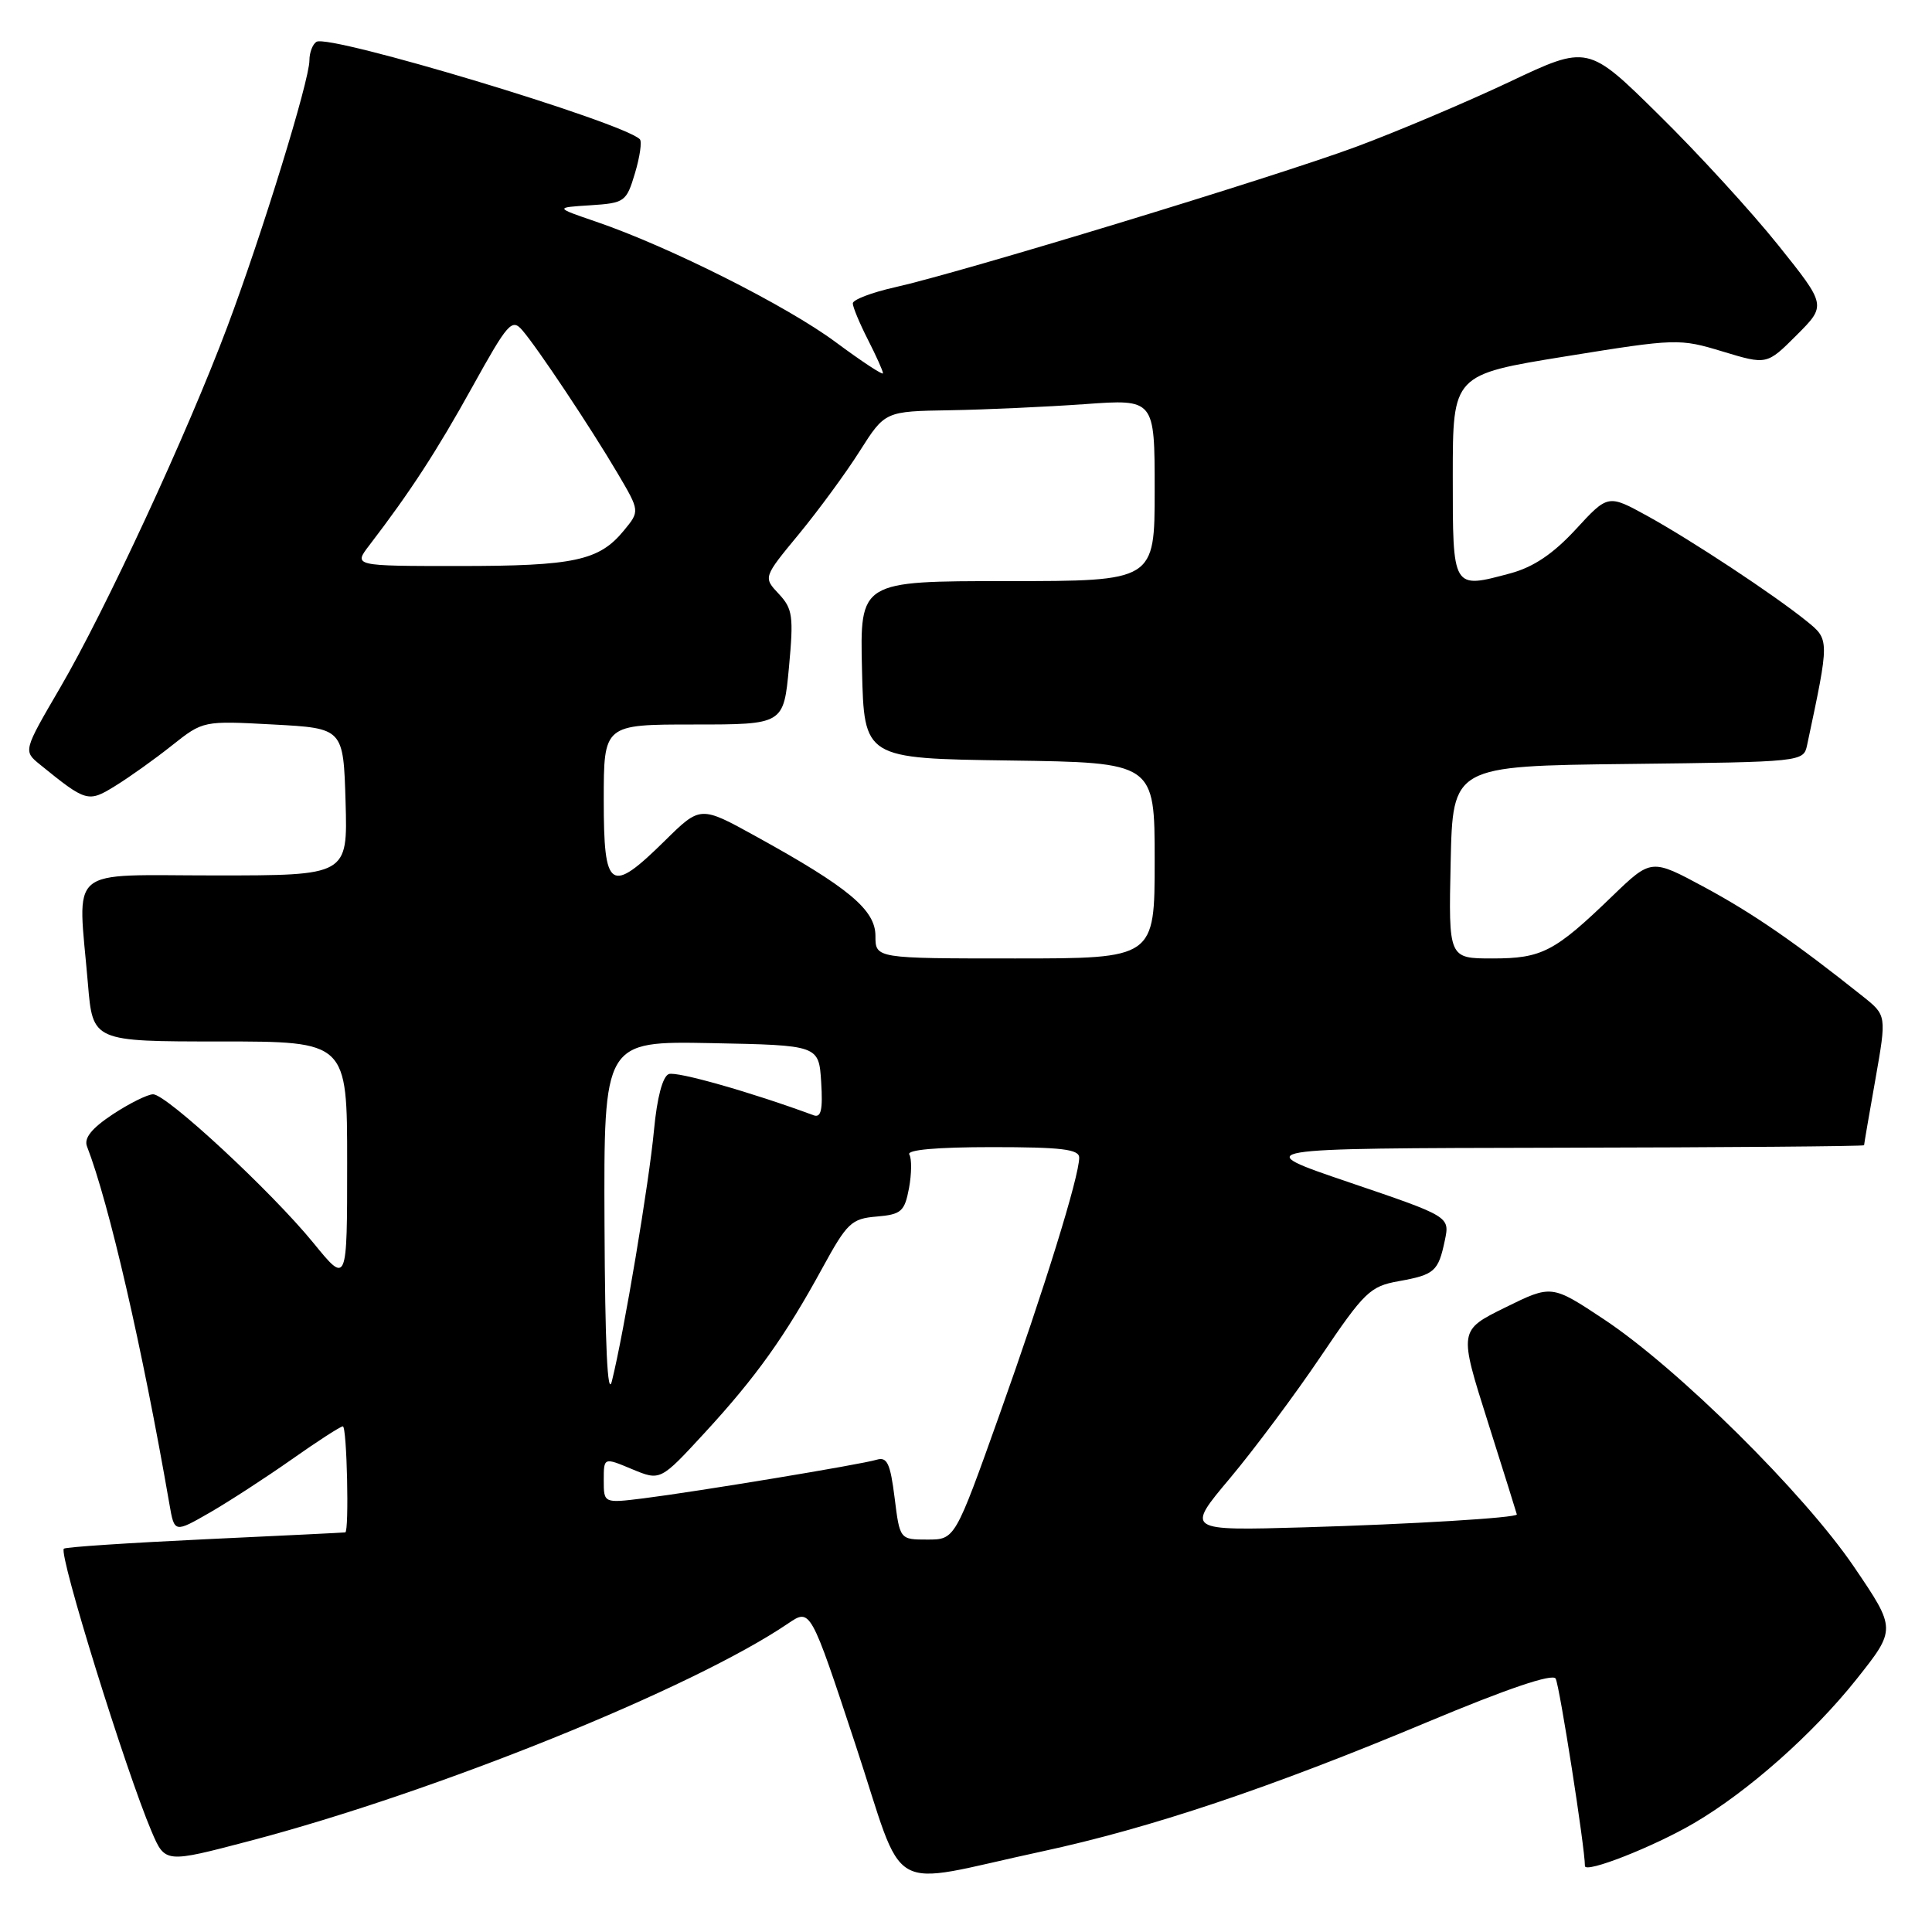 <?xml version="1.0" encoding="UTF-8" standalone="no"?>
<!DOCTYPE svg PUBLIC "-//W3C//DTD SVG 1.1//EN" "http://www.w3.org/Graphics/SVG/1.1/DTD/svg11.dtd" >
<svg xmlns="http://www.w3.org/2000/svg" xmlns:xlink="http://www.w3.org/1999/xlink" version="1.1" viewBox="0 0 256 256">
 <g >
 <path fill="currentColor"
d=" M 138.00 245.34 C 152.45 242.23 168.31 236.91 189.19 228.16 C 199.70 223.76 205.72 221.72 206.13 222.42 C 206.65 223.32 210.03 244.94 210.01 247.25 C 210.00 248.29 219.10 244.72 224.49 241.56 C 231.62 237.38 240.21 229.77 245.97 222.54 C 251.27 215.87 251.27 215.87 245.67 207.62 C 239.05 197.87 222.33 181.32 212.55 174.83 C 205.60 170.22 205.60 170.22 199.45 173.25 C 193.30 176.28 193.30 176.28 197.14 188.39 C 199.25 195.05 200.98 200.58 200.99 200.67 C 201.02 201.12 186.92 201.97 172.82 202.38 C 157.13 202.83 157.13 202.83 162.98 195.87 C 166.19 192.04 171.62 184.76 175.03 179.70 C 180.76 171.21 181.55 170.44 185.30 169.77 C 190.10 168.91 190.58 168.48 191.45 164.35 C 192.11 161.20 192.11 161.20 178.81 156.68 C 165.50 152.16 165.50 152.16 206.25 152.08 C 228.66 152.04 247.00 151.89 247.00 151.75 C 247.00 151.61 247.67 147.68 248.50 143.02 C 249.99 134.54 249.99 134.54 246.83 132.02 C 237.91 124.91 232.31 121.05 225.89 117.58 C 218.81 113.76 218.81 113.76 213.65 118.73 C 205.99 126.13 204.32 127.00 197.75 127.00 C 191.94 127.00 191.94 127.00 192.22 114.25 C 192.50 101.50 192.50 101.50 215.74 101.23 C 238.87 100.96 238.97 100.95 239.45 98.73 C 242.44 84.67 242.44 84.77 239.36 82.28 C 235.01 78.77 224.13 71.59 218.29 68.37 C 213.07 65.50 213.07 65.50 208.79 70.15 C 205.80 73.39 203.19 75.14 200.17 75.96 C 192.41 78.04 192.50 78.20 192.50 63.06 C 192.50 49.64 192.50 49.64 207.46 47.22 C 222.14 44.85 222.53 44.84 228.27 46.58 C 234.12 48.35 234.12 48.35 238.06 44.41 C 242.01 40.46 242.01 40.46 235.62 32.48 C 232.11 28.09 225.00 20.32 219.81 15.22 C 210.40 5.93 210.40 5.93 199.95 10.88 C 194.20 13.59 185.06 17.46 179.64 19.47 C 168.77 23.49 127.34 36.11 118.56 38.07 C 115.50 38.76 113.00 39.71 113.00 40.20 C 113.00 40.68 113.90 42.84 115.00 45.00 C 116.10 47.16 117.00 49.16 117.00 49.46 C 117.00 49.75 114.19 47.90 110.75 45.35 C 104.30 40.55 88.66 32.68 79.00 29.38 C 73.50 27.50 73.50 27.50 78.23 27.20 C 82.78 26.90 83.00 26.75 84.14 22.94 C 84.79 20.77 85.08 18.74 84.78 18.45 C 82.52 16.19 43.64 4.48 41.93 5.54 C 41.42 5.86 41.00 6.97 41.00 8.00 C 41.00 10.68 34.71 31.08 30.12 43.30 C 24.82 57.43 13.94 80.90 7.99 91.09 C 3.08 99.50 3.08 99.50 5.29 101.30 C 11.45 106.30 11.68 106.36 15.30 104.12 C 17.15 102.98 20.52 100.58 22.79 98.77 C 26.92 95.50 26.92 95.50 36.21 96.00 C 45.50 96.50 45.50 96.50 45.79 106.25 C 46.07 116.00 46.07 116.00 28.54 116.00 C 8.55 116.00 10.31 114.51 11.65 130.35 C 12.29 138.00 12.29 138.00 29.15 138.00 C 46.00 138.00 46.00 138.00 46.00 154.09 C 46.00 170.18 46.00 170.18 41.55 164.72 C 36.01 157.92 22.08 145.00 20.29 145.00 C 19.56 145.00 17.15 146.20 14.93 147.66 C 12.13 149.52 11.10 150.81 11.53 151.91 C 14.45 159.45 18.85 178.56 22.45 199.31 C 23.11 203.12 23.11 203.12 27.81 200.42 C 30.39 198.93 35.28 195.75 38.68 193.36 C 42.08 190.96 45.12 189.00 45.43 189.00 C 45.97 189.00 46.28 202.94 45.75 203.05 C 45.61 203.08 37.25 203.49 27.17 203.96 C 17.09 204.44 8.67 204.99 8.46 205.21 C 7.74 205.92 16.64 234.58 20.09 242.69 C 21.88 246.88 21.88 246.88 33.06 243.94 C 57.71 237.47 91.78 223.71 104.44 215.11 C 107.39 213.11 107.39 213.11 113.32 231.07 C 120.14 251.71 116.95 249.87 138.00 245.34 Z  M 118.54 198.46 C 117.97 193.91 117.55 193.01 116.17 193.42 C 114.07 194.06 92.27 197.66 85.25 198.54 C 80.00 199.19 80.00 199.19 80.00 196.14 C 80.00 193.10 80.00 193.10 83.75 194.67 C 87.50 196.23 87.50 196.23 93.36 189.87 C 100.17 182.48 104.04 177.06 108.98 168.00 C 112.25 162.02 112.82 161.48 116.16 161.20 C 119.43 160.92 119.86 160.54 120.45 157.43 C 120.80 155.52 120.82 153.52 120.49 152.98 C 120.10 152.36 124.12 152.00 131.44 152.00 C 140.63 152.00 143.00 152.28 143.00 153.39 C 143.00 155.89 138.39 170.77 132.41 187.53 C 126.54 204.00 126.54 204.00 122.89 204.00 C 119.23 204.00 119.23 204.00 118.54 198.46 Z  M 80.10 162.22 C 80.00 137.95 80.00 137.95 94.25 138.22 C 108.50 138.50 108.50 138.50 108.81 143.38 C 109.04 147.07 108.80 148.14 107.81 147.78 C 99.54 144.72 89.66 141.92 88.62 142.32 C 87.80 142.63 87.06 145.45 86.66 149.72 C 86.01 156.70 82.68 176.58 81.08 183.00 C 80.50 185.31 80.17 178.25 80.10 162.22 Z  M 116.00 124.01 C 116.00 120.56 112.44 117.59 100.18 110.83 C 92.81 106.76 92.81 106.76 88.12 111.38 C 80.85 118.54 80.00 117.98 80.00 106.00 C 80.00 96.00 80.00 96.00 91.91 96.00 C 103.83 96.00 103.83 96.00 104.54 88.44 C 105.17 81.64 105.04 80.67 103.19 78.69 C 101.13 76.50 101.13 76.50 105.86 70.77 C 108.45 67.62 112.09 62.67 113.92 59.77 C 117.27 54.50 117.27 54.50 125.88 54.36 C 130.62 54.28 138.66 53.91 143.75 53.55 C 153.00 52.88 153.00 52.88 153.00 64.94 C 153.00 77.00 153.00 77.00 133.47 77.00 C 113.94 77.00 113.94 77.00 114.22 88.75 C 114.50 100.50 114.50 100.50 133.75 100.77 C 153.00 101.04 153.00 101.04 153.00 114.02 C 153.00 127.00 153.00 127.00 134.50 127.00 C 116.00 127.00 116.00 127.00 116.00 124.01 Z  M 48.94 72.25 C 54.37 65.16 57.87 59.78 62.59 51.26 C 67.30 42.77 67.83 42.16 69.21 43.76 C 71.25 46.13 78.26 56.65 81.85 62.74 C 84.79 67.73 84.79 67.73 82.64 70.33 C 79.38 74.29 76.09 75.00 60.85 75.00 C 46.83 75.00 46.83 75.00 48.94 72.25 Z "/>
</g>
</svg>